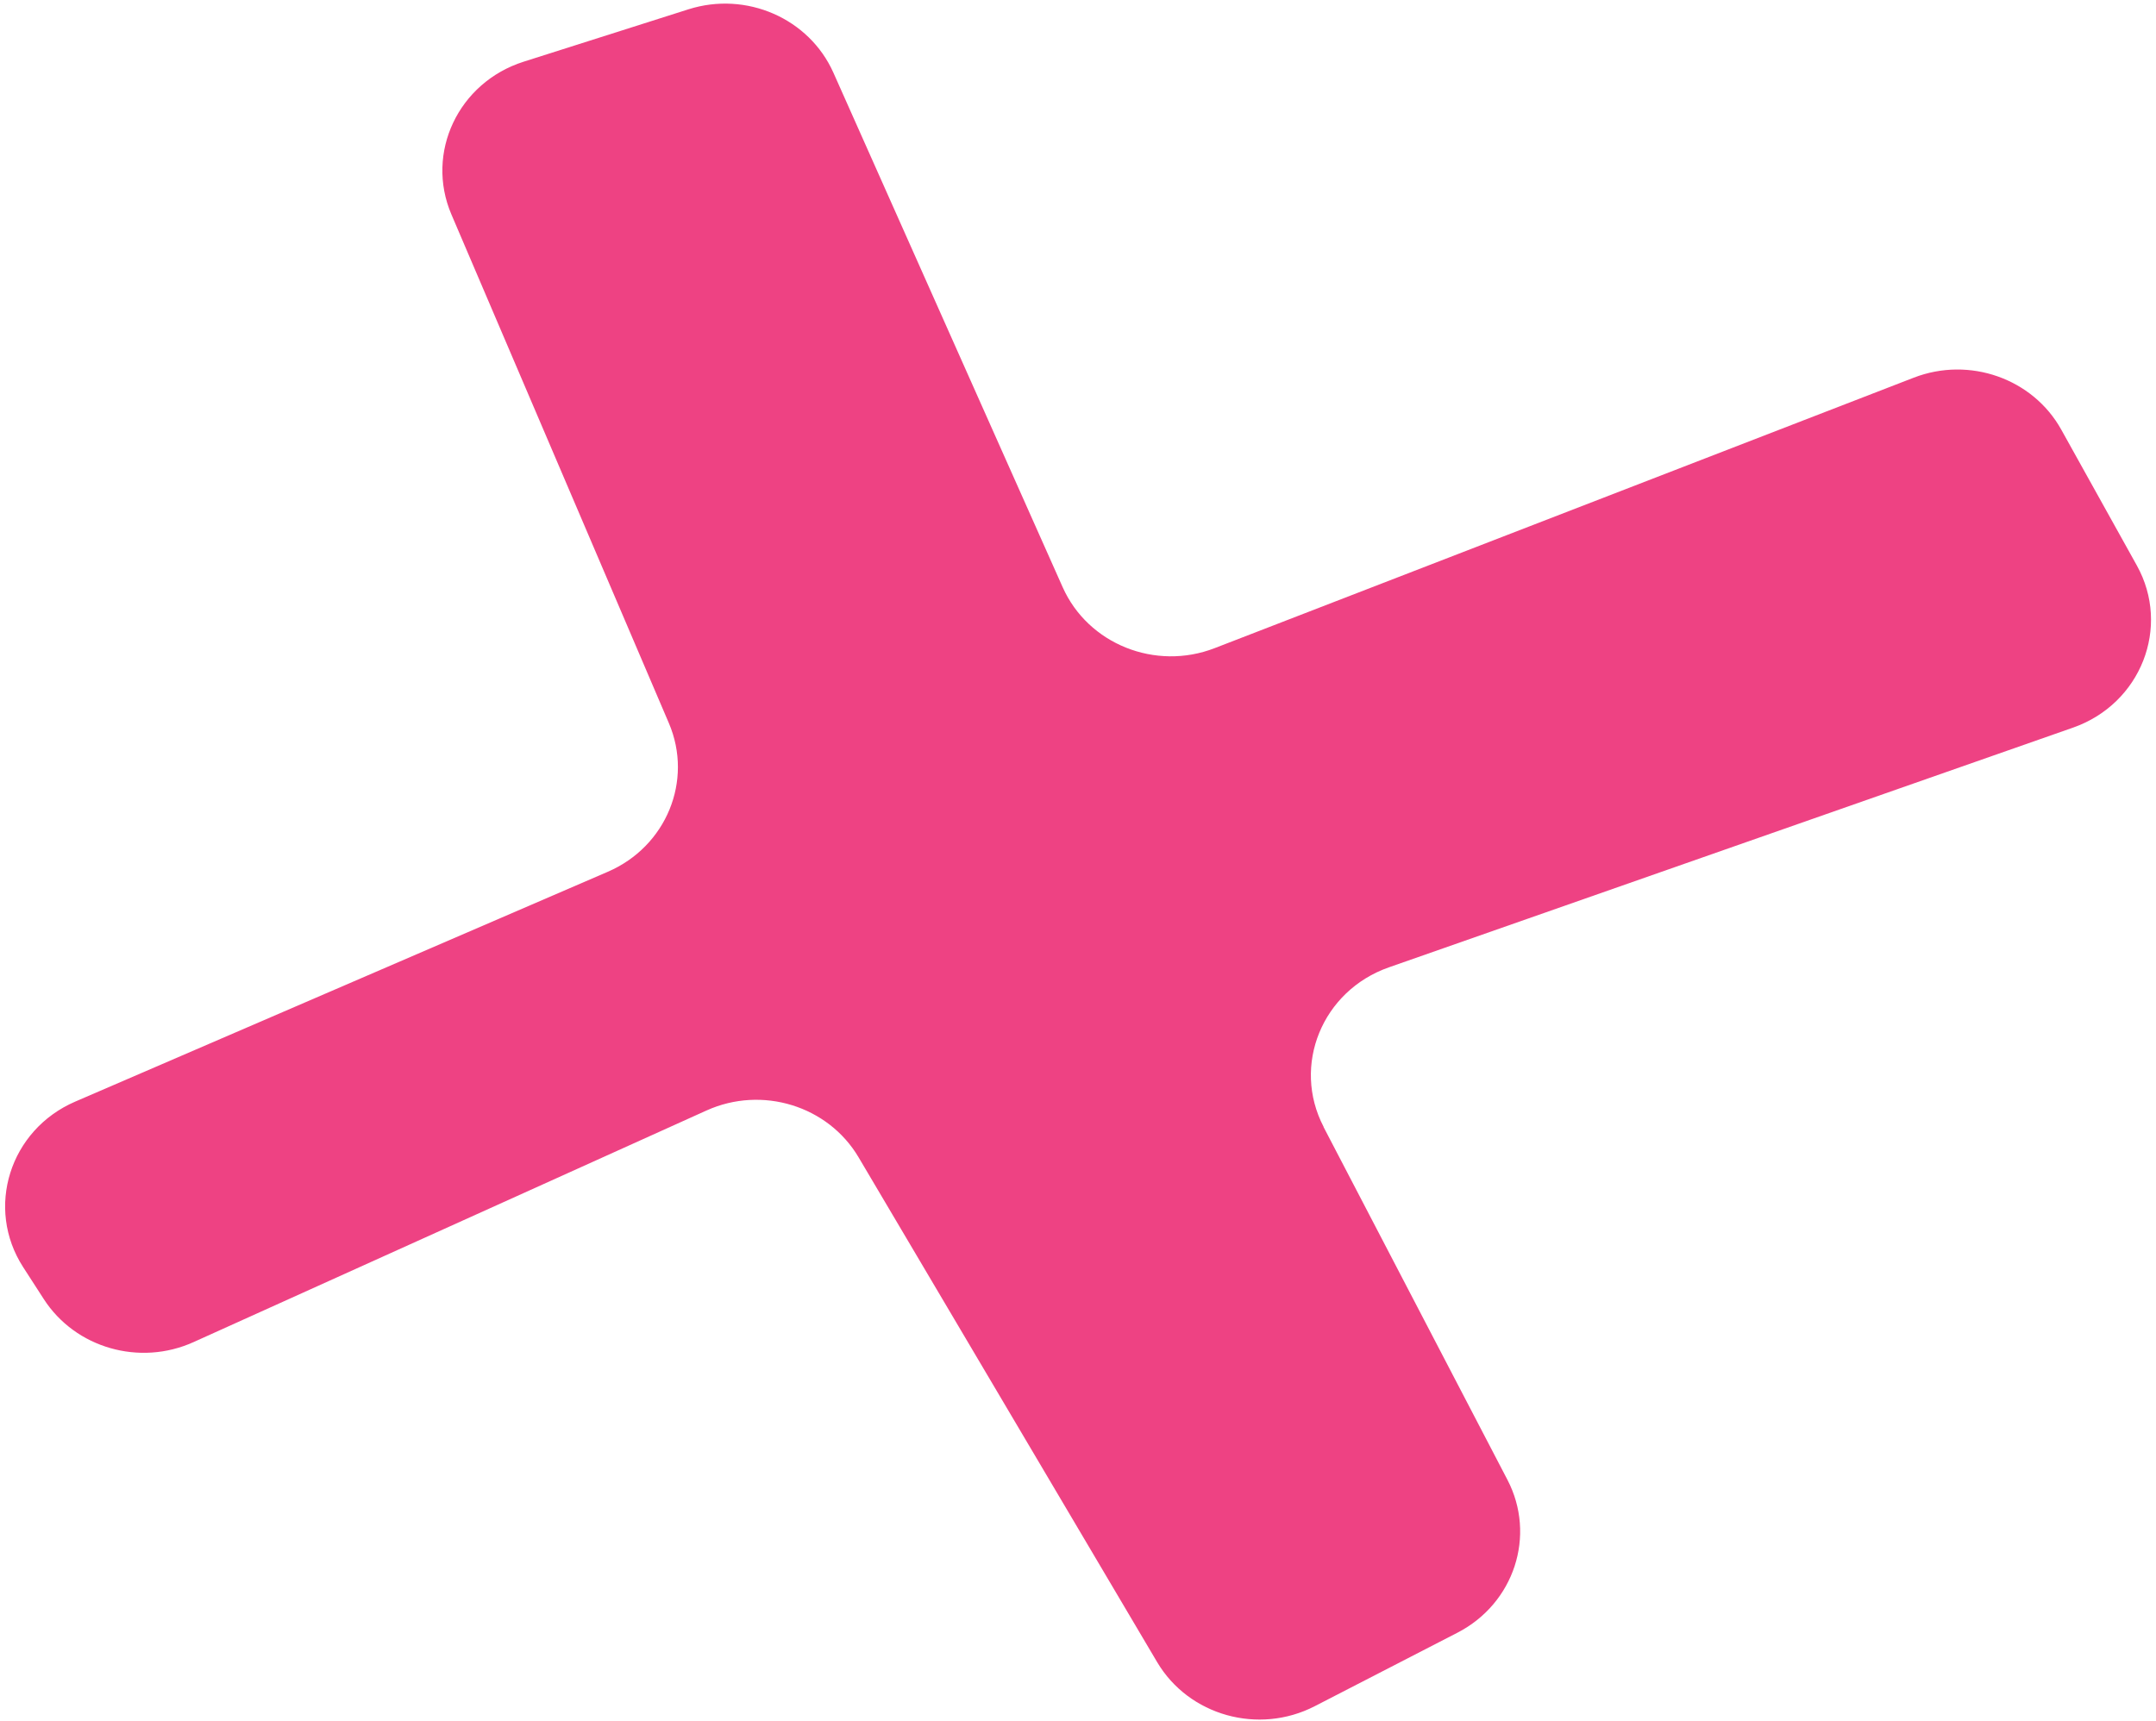 <svg width="392" height="313" viewBox="0 0 392 313" fill="none" xmlns="http://www.w3.org/2000/svg">
<g id="Vector" style="mix-blend-mode:multiply" filter="url(#filter0_n_1_64)">
<path d="M240.642 204.939L274.076 269.101C279.355 279.228 275.311 291.595 264.99 296.914L239.045 310.281C228.823 315.544 216.146 311.993 210.381 302.25L156.108 210.467C150.565 201.092 138.556 197.388 128.458 201.948L35.184 244.071C25.374 248.503 13.703 245.143 7.962 236.248L4.214 230.441C-2.721 219.698 1.751 205.483 13.678 200.332L110.51 158.536C121.152 153.944 126.077 141.954 121.613 131.507L82.076 39.004C77.282 27.789 83.336 14.99 95.222 11.215L125.163 1.696C135.698 -1.656 147.122 3.343 151.529 13.222L193.215 106.789C197.828 117.132 210.068 122.044 220.849 117.868L347.96 68.681C358.074 64.769 369.606 68.833 374.779 78.136L388.509 102.821C394.744 114.028 389.25 127.995 376.912 132.323L252.52 175.918C240.395 180.166 234.844 193.756 240.659 204.923L240.642 204.939Z" fill="#EE4283"/>
</g>
<defs>
<filter id="filter0_n_1_64" x="0.931" y="0.657" width="390.165" height="312.056" filterUnits="userSpaceOnUse" color-interpolation-filters="sRGB">
<feFlood flood-opacity="0" result="BackgroundImageFix"/>
<feBlend mode="normal" in="SourceGraphic" in2="BackgroundImageFix" result="shape"/>
<feTurbulence type="fractalNoise" baseFrequency="0.667 0.667" stitchTiles="stitch" numOctaves="3" result="noise" seed="3236" />
<feColorMatrix in="noise" type="luminanceToAlpha" result="alphaNoise" />
<feComponentTransfer in="alphaNoise" result="coloredNoise1">
<feFuncA type="discrete" tableValues="0 0 0 0 0 0 0 0 0 0 0 0 1 1 1 1 1 1 1 1 1 1 1 1 1 1 1 1 1 1 1 1 1 1 1 1 1 1 0 0 0 0 0 0 0 0 0 0 0 0 0 0 0 0 0 0 0 0 0 0 0 0 0 0 0 0 0 0 0 0 0 0 0 0 0 0 0 0 0 0 0 0 0 0 0 0 0 0 0 0 0 0 0 0 0 0 0 0 0 0 "/>
</feComponentTransfer>
<feComposite operator="in" in2="shape" in="coloredNoise1" result="noise1Clipped" />
<feFlood flood-color="rgba(0, 0, 0, 0.5)" result="color1Flood" />
<feComposite operator="in" in2="noise1Clipped" in="color1Flood" result="color1" />
<feMerge result="effect1_noise_1_64">
<feMergeNode in="shape" />
<feMergeNode in="color1" />
</feMerge>
</filter>
</defs>
</svg>
